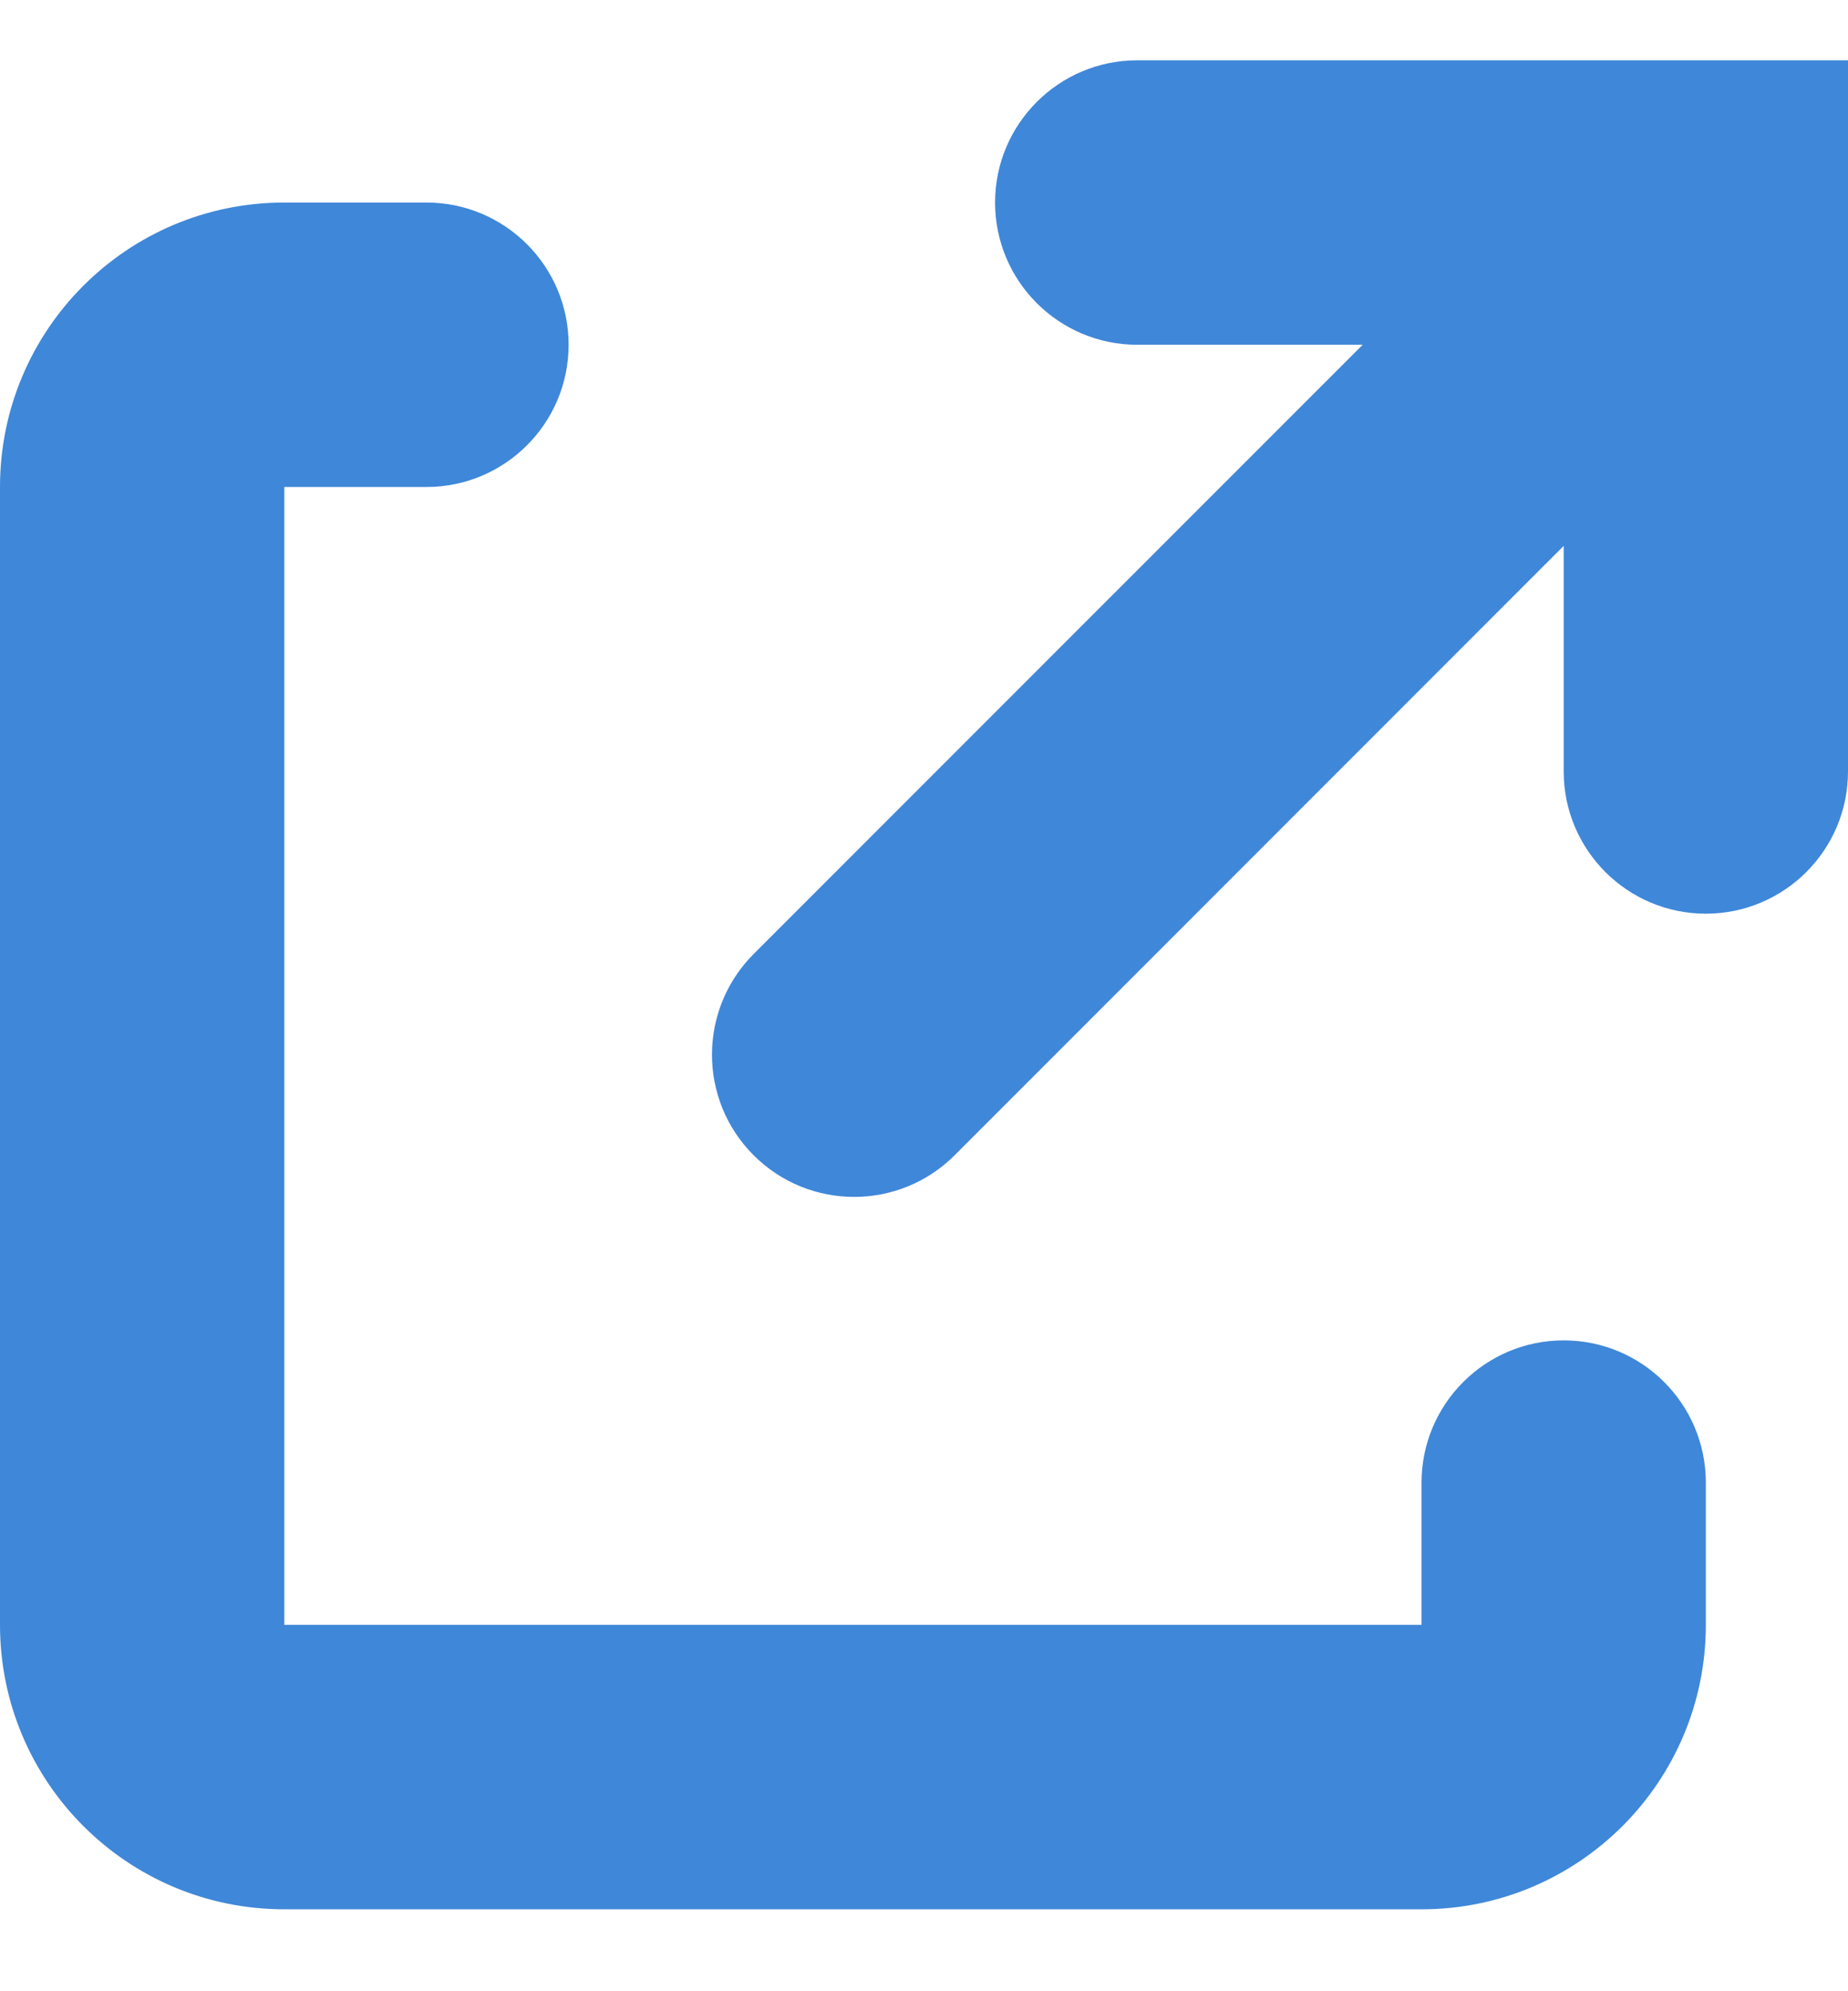 <svg width="13" height="14" viewBox="0 0 13 14" fill="none" xmlns="http://www.w3.org/2000/svg">
<path d="M3 1.424H2C0.895 1.424 0 2.319 0 3.424V11.424C0 12.528 0.895 13.424 2 13.424H10C11.105 13.424 12 12.528 12 11.424V10.424C12 9.872 11.552 9.424 11 9.424C10.448 9.424 10 9.872 10 10.424V11.424H2V3.424H3C3.552 3.424 4 2.976 4 2.424C4 1.872 3.552 1.424 3 1.424Z" fill="#3F87D9"/>
<path d="M13 5.424V0.424H8C7.448 0.424 7 0.872 7 1.424C7 1.976 7.448 2.424 8 2.424H9.586L5.301 6.708C4.911 7.099 4.911 7.732 5.301 8.122C5.692 8.513 6.325 8.513 6.716 8.122L11 3.838V5.424C11 5.976 11.448 6.424 12 6.424C12.552 6.424 13 5.976 13 5.424Z" fill="#3F87D9"/>
</svg>
